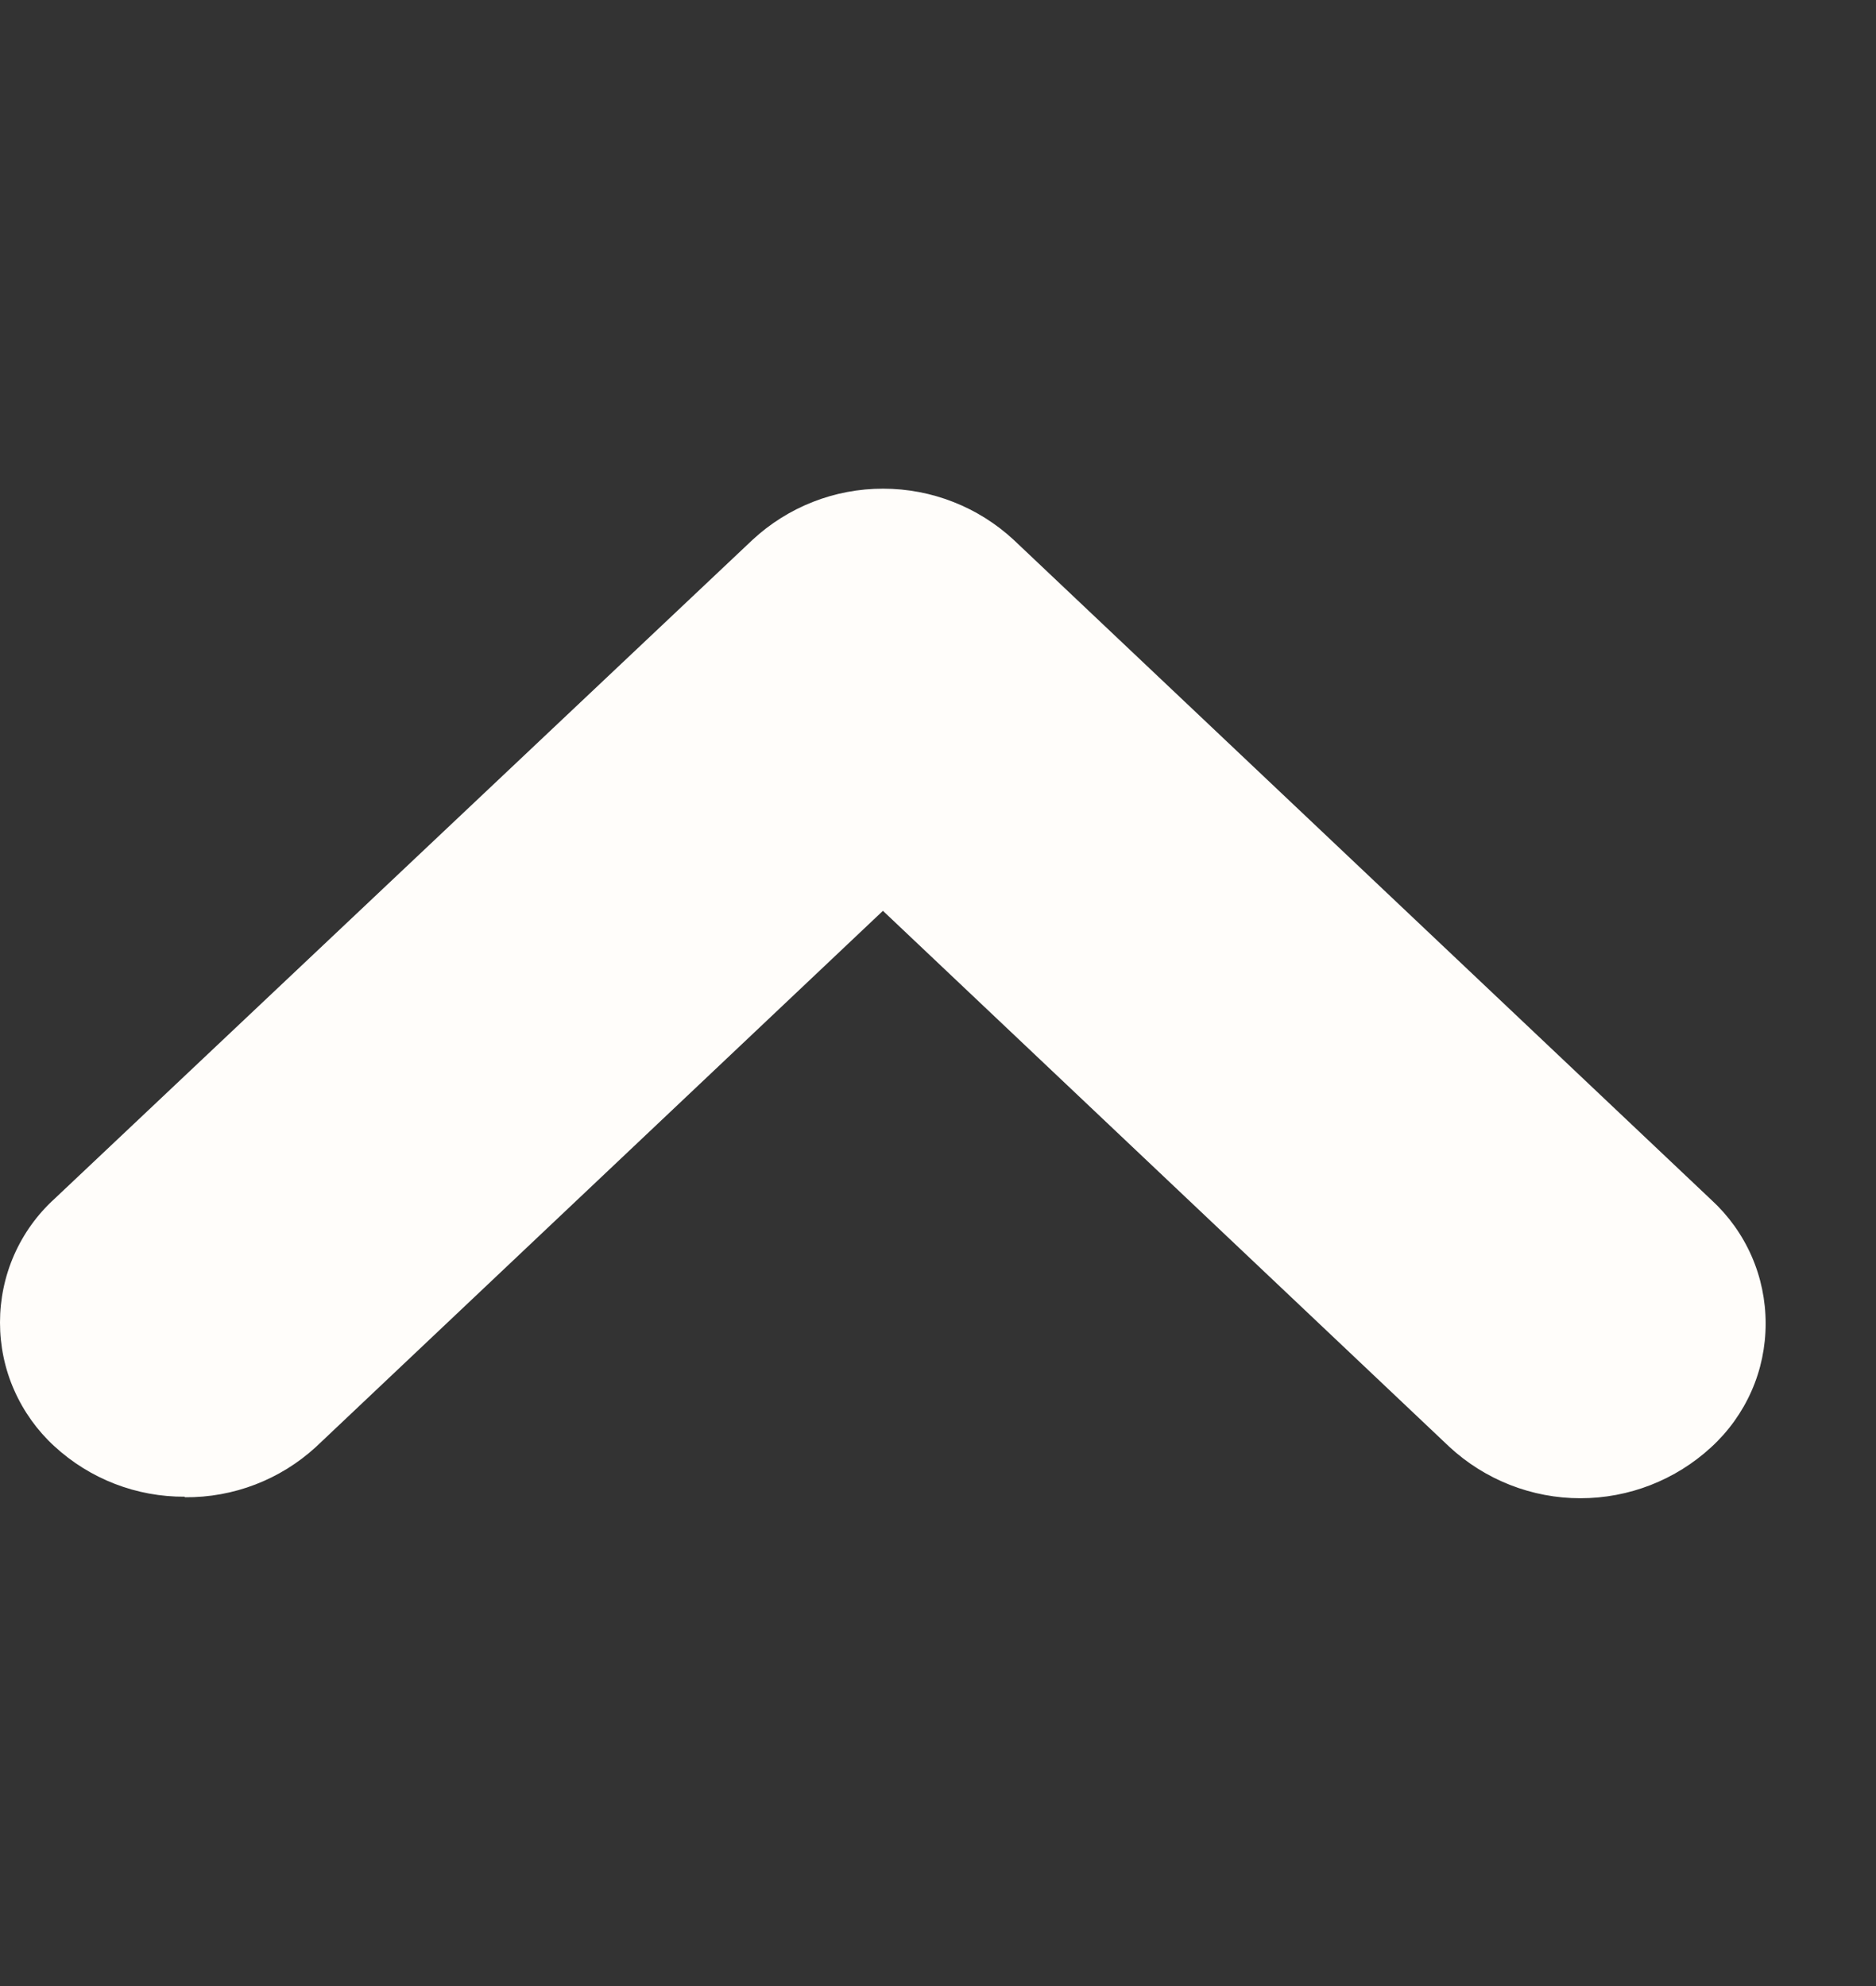 <svg width="17" height="18" viewBox="0 0 17 18" fill="none" xmlns="http://www.w3.org/2000/svg">
<rect x="0" y="0" width="17" height="18" fill="#333333" stroke="none"/>
<g opacity="1" clip-path="url(#clip0_584_672)">
<path fill-rule="evenodd" clip-rule="evenodd" d="M1.675 13.57C2.115 13.574 2.54 13.411 2.864 13.113L8.001 8.255L13.136 13.115C13.459 13.413 13.882 13.579 14.321 13.579C14.761 13.579 15.184 13.414 15.507 13.116C15.663 12.973 15.787 12.8 15.872 12.607C15.957 12.415 16 12.206 16 11.995C16 11.785 15.957 11.576 15.872 11.383C15.787 11.19 15.663 11.017 15.508 10.875L9.187 4.894C8.865 4.595 8.442 4.429 8.003 4.429C7.563 4.428 7.14 4.595 6.819 4.893L0.493 10.866C0.337 11.008 0.213 11.181 0.128 11.374C0.043 11.567 -0 11.776 -0 11.986C-0 12.197 0.043 12.406 0.128 12.598C0.213 12.791 0.337 12.965 0.492 13.107C0.814 13.404 1.237 13.568 1.675 13.565" fill="#FFFDFA"/>
</g>
<defs>
<clipPath id="clip0_584_672">
<rect width="16" height="16" fill="white" transform="translate(16.002 1.002) rotate(90.011)"/>
</clipPath>
</defs>
</svg>
